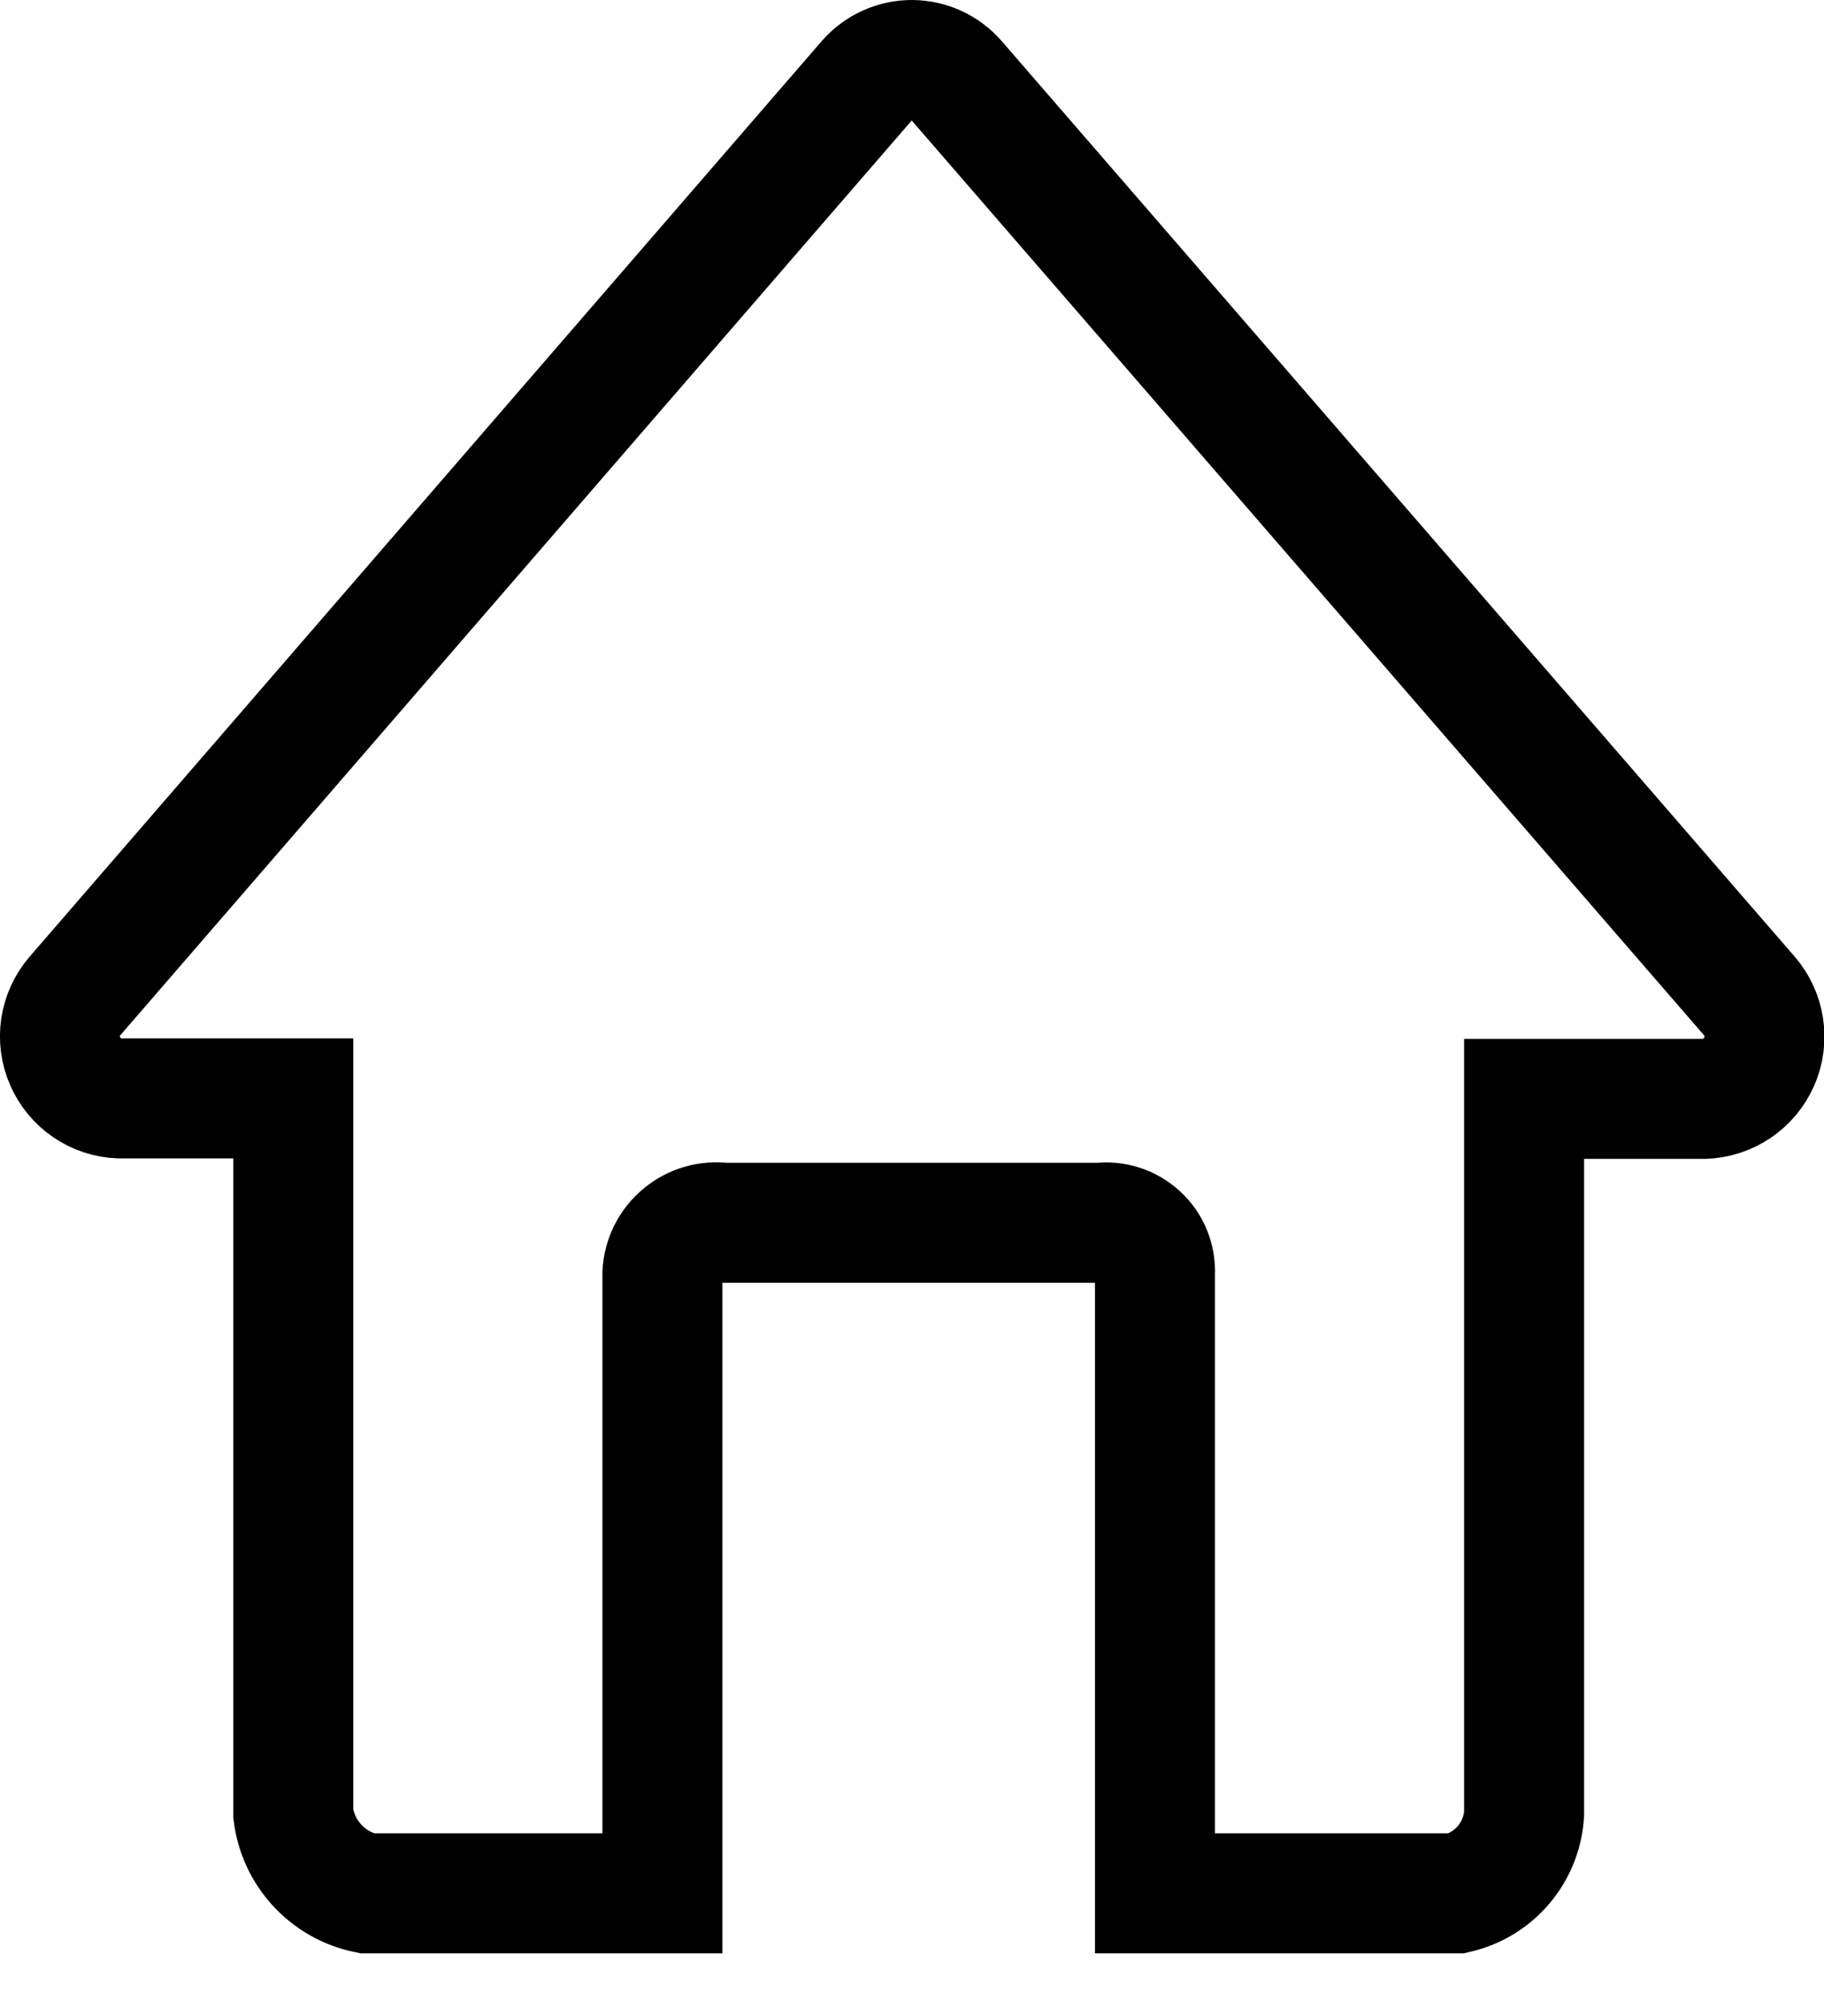 <svg version="1.1" xmlns="http://www.w3.org/2000/svg" x="0" y="0" width="19" height="21" viewBox="0, 0, 19, 21">
  <g>
    <path d="M18.22,10.371 L9.966,0.842 C9.85,0.706 9.681,0.627 9.502,0.625 C9.323,0.624 9.152,0.701 9.034,0.835 L0.78,10.375 C0.619,10.563 0.579,10.827 0.679,11.054 C0.778,11.281 0.998,11.432 1.246,11.441 L3.055,11.441 L3.055,18.892 C3.106,19.304 3.414,19.637 3.82,19.721 L6.9,19.721 L6.9,13.265 C6.908,13.108 6.981,12.962 7.102,12.862 C7.222,12.761 7.379,12.716 7.535,12.737 L11.459,12.737 C11.608,12.718 11.758,12.766 11.868,12.868 C11.979,12.969 12.038,13.115 12.031,13.265 L12.031,19.721 L15.176,19.721 C15.567,19.63 15.852,19.293 15.876,18.892 L15.876,11.446 L17.748,11.446 C17.999,11.439 18.224,11.288 18.325,11.058 C18.426,10.828 18.385,10.56 18.22,10.371 z" fill-opacity="0" stroke="currentColor" stroke-width="1.25" stroke-miterlimit="10"/>
  </g>
</svg>
